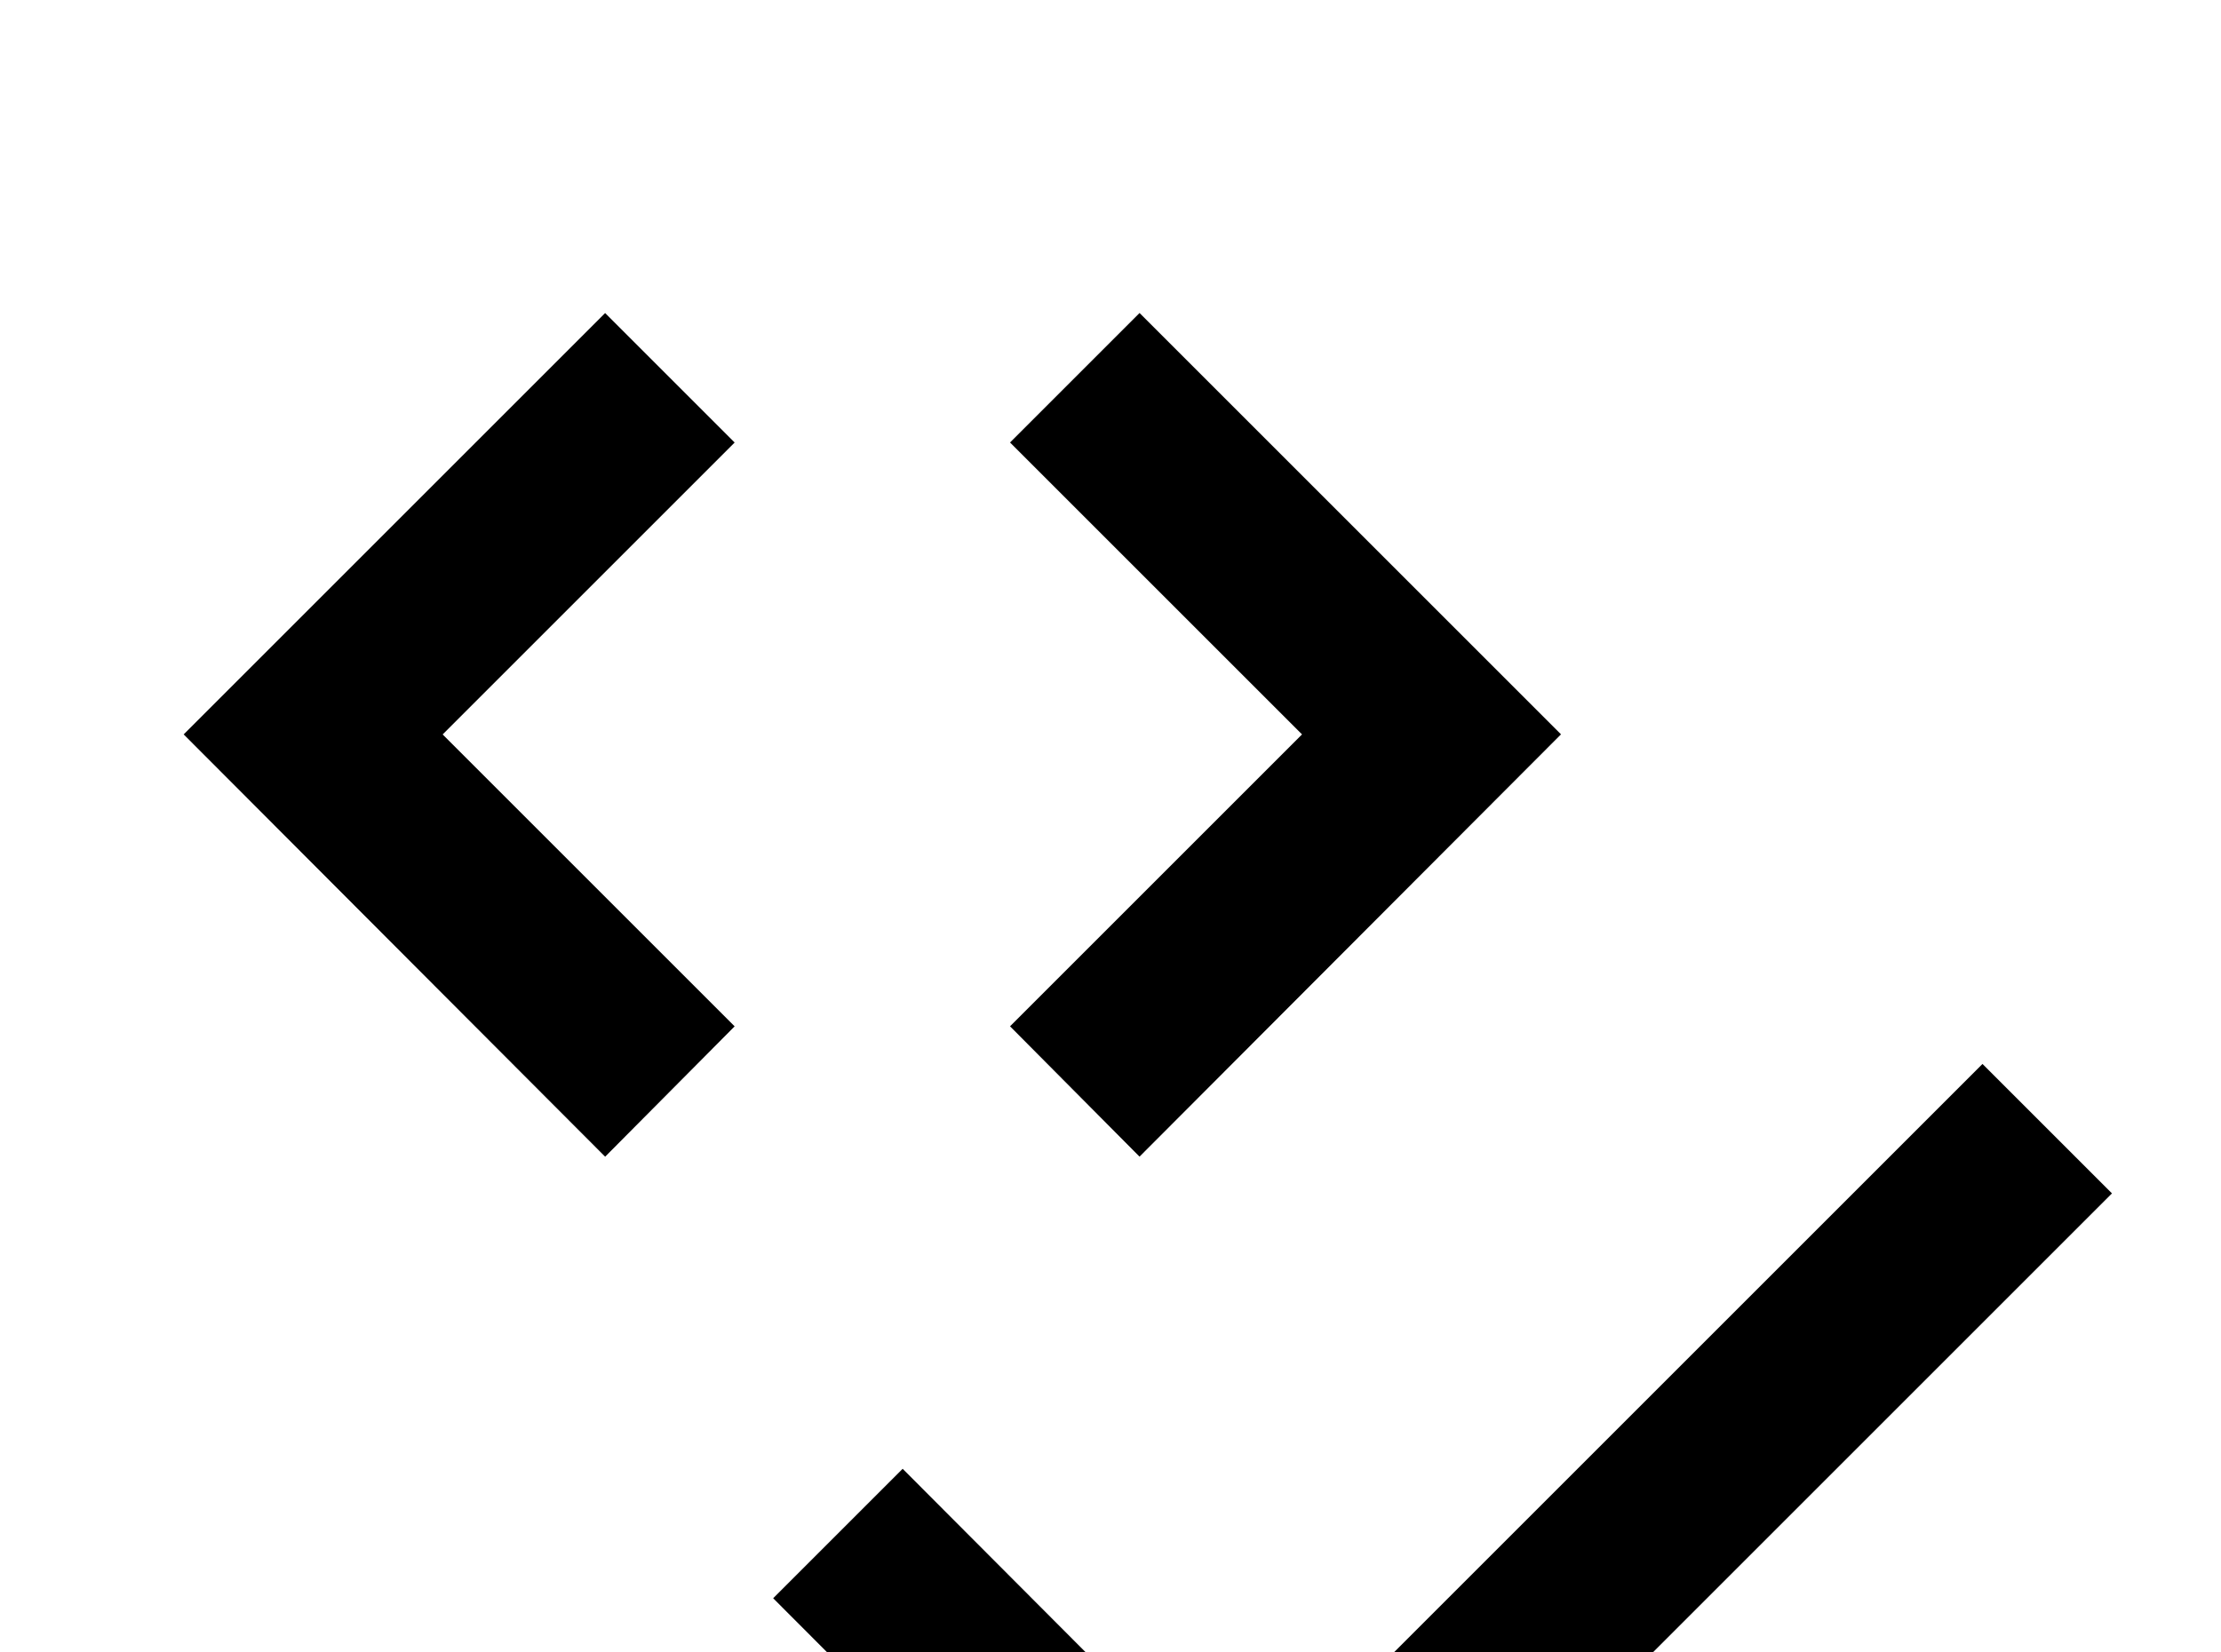 <!-- Generated by IcoMoon.io -->
<svg version="1.1" xmlns="http://www.w3.org/2000/svg" width="43" height="32" viewBox="0 0 43 32">
<title>code-tags-check</title>
<path d="M11.716 6.062l-8.16 8.16 8.16 8.178 2.507-2.524-5.653-5.653 5.653-5.653-2.507-2.507M22.062 6.062l-2.507 2.507 5.653 5.653-5.653 5.653 2.507 2.524 8.16-8.178-8.16-8.16M38.382 20.604l-14.382 14.382-6.524-6.542-2.507 2.507 9.031 9.049 16.889-16.889-2.507-2.507z"></path>
</svg>
